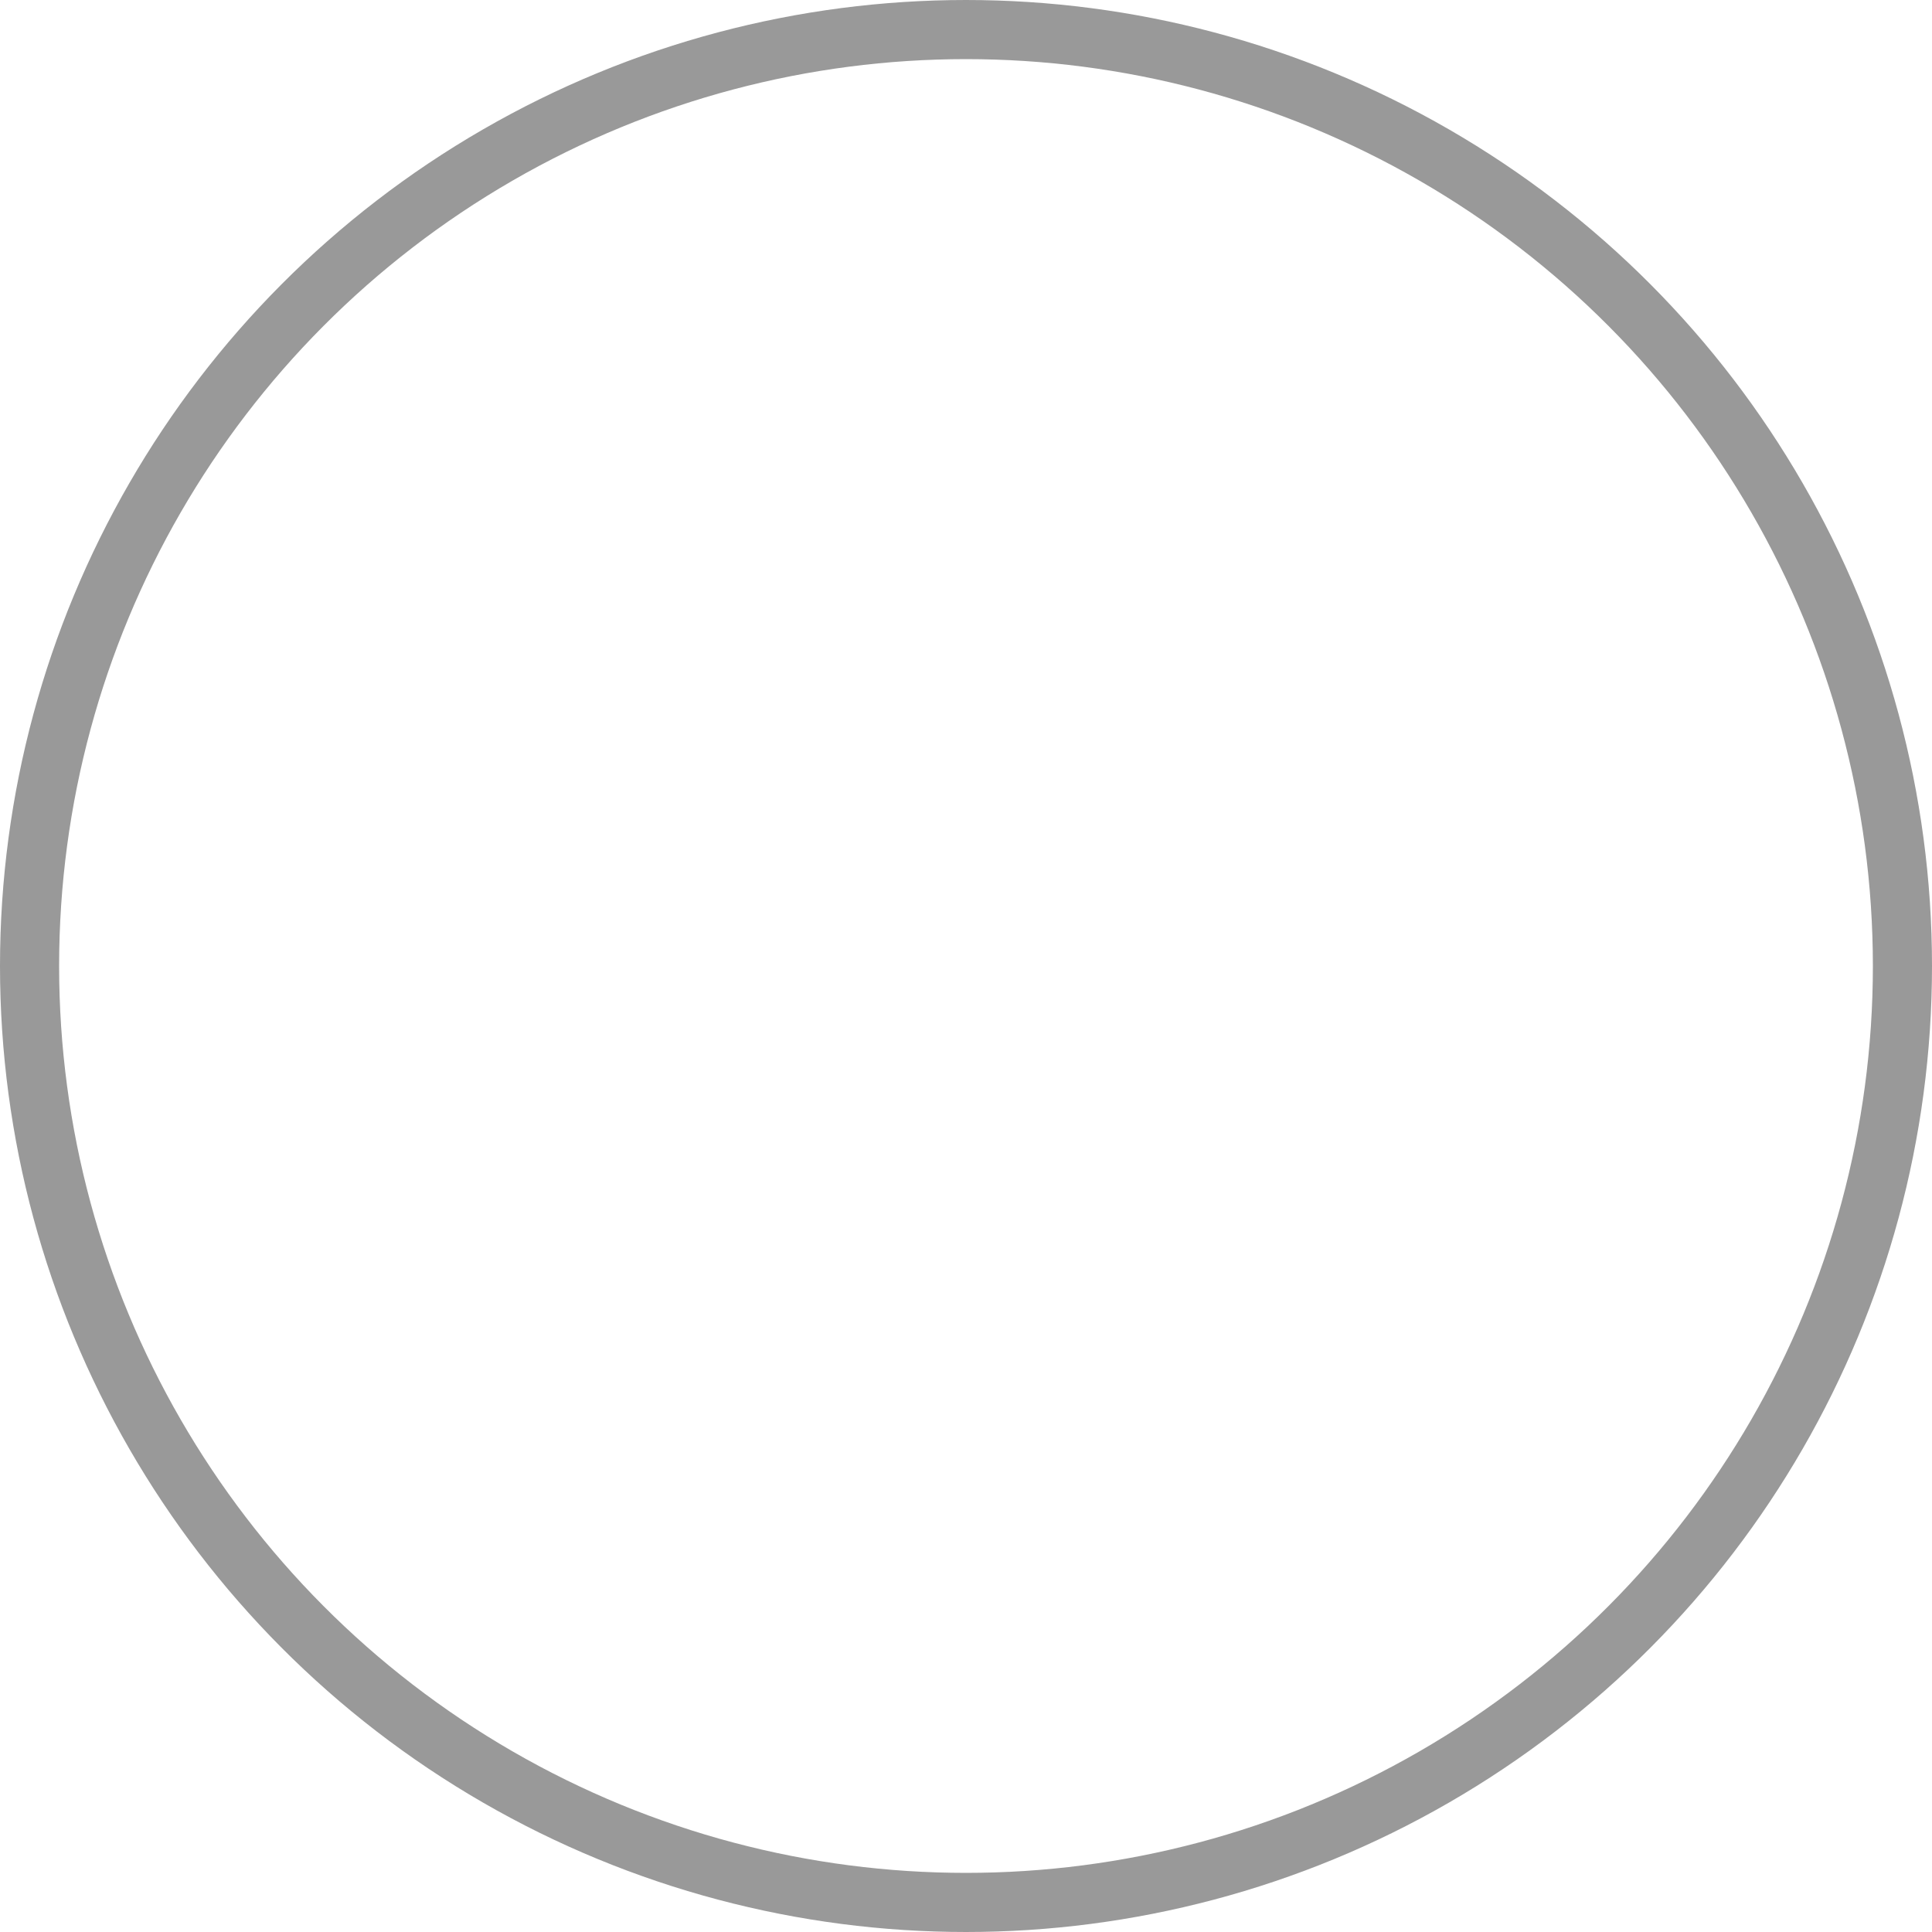 <?xml version="1.0" encoding="utf-8"?>
<!-- Generator: Adobe Illustrator 21.0.2, SVG Export Plug-In . SVG Version: 6.00 Build 0)  -->
<svg version="1.1" xmlns="http://www.w3.org/2000/svg" xmlns:xlink="http://www.w3.org/1999/xlink" x="0px" y="0px"
	 viewBox="0 0 163.4 163.4" style="enable-background:new 0 0 163.4 163.4;" xml:space="preserve">
<style type="text/css">
	.st0{fill:none;stroke:#999999;stroke-width:5;stroke-miterlimit:10;}
	.st1{display:none;}
	.st2{display:inline;fill:#999999;}
	.st3{display:inline;}
	.st4{display:inline;fill:#FFFFFF;}
	.st5{display:inline;fill:#981B1E;}
</style>
<g id="Layer_1">
	<title>clock-0</title>
	<circle class="st0" cx="81.7" cy="81.7" r="79.2"/>
</g>
<g id="Layer_3" class="st1">
	<path class="st2" d="M79,79V9.6C41.3,11,11,41.3,9.6,79H79z"/>
	<path class="st2" d="M84.3,79h69.4c-1.4-37.7-31.7-68-69.4-69.4V79z"/>
	<path class="st2" d="M79,84.3H9.6c1.4,37.7,31.7,68,69.4,69.4V84.3z"/>
	<path class="st2" d="M84.3,84.3v69.4c37.8-1.4,68.1-31.7,69.4-69.4L84.3,84.3z"/>
</g>
<g id="Layer_2_1_" class="st1">
	<path class="st3" d="M66,56.6l8.5-3.8l2.7,6.1c2.9-0.7,5.9-0.7,8.8-0.2l2.4-6.2l8.6,3.3L94.6,62c2.5,1.6,4.6,3.6,6.4,6.1l6.1-2.7
		l3.8,8.5l-6.1,2.7c0.7,2.9,0.7,5.9,0.2,8.8l6.2,2.4l-3.3,8.6l-6.2-2.4c-1.6,2.5-3.6,4.6-6.1,6.4l2.7,6.1l-8.5,3.8l-2.7-6.1
		c-2.9,0.7-5.9,0.7-8.8,0.2l-2.4,6.2l-8.6-3.3l2.4-6.2c-2.5-1.6-4.6-3.6-6.4-6.1l-6.1,2.7l-3.8-8.5l6.1-2.7
		c-0.7-2.9-0.7-5.9-0.2-8.8l-6.2-2.4l3.3-8.6l6.2,2.4c1.6-2.5,3.6-4.6,6.1-6.4L66,56.6z M76.5,68.8c-7,3.1-10.2,11.3-7,18.3
		c3.1,7,11.3,10.2,18.3,7c7-3.1,10.2-11.3,7-18.3C91.7,68.8,83.5,65.7,76.5,68.8z"/>
	<circle class="st4" cx="82.1" cy="81.4" r="18.4"/>
	<polygon class="st3" points="64.9,4 73.5,41 74.7,41 76.6,31.2 87.6,31.2 89.6,41 90.8,41 99.4,4 	"/>
	<path class="st3" d="M108.7,6.5L96.5,42.8l14.7,9.1l26.9-27.2L108.7,6.5z M110.1,51.1l-12.7-7.8l6.8-7.4l9.4,5.8L110.1,51.1z"/>
	<polygon class="st3" points="110.2,112.3 109.2,112.9 112.5,122.3 103,127.9 96.4,120.3 97.5,119.7 95.2,121 106.6,157.7 
		136.4,140.4 	"/>
	<path class="st3" d="M90.8,122.3H73.5l-8.6,37.1h34.5L90.8,122.3z M87.7,132.3l-11,0.1l-2-9.8l14.9-0.2L87.7,132.3z"/>
	<path class="st3" d="M121.7,94.9l-9.1,14.7l27.1,26.9l18.1-29.4L121.7,94.9z M122.7,112.3l-9.4-3.5l7.8-12.7l7.4,6.8L122.7,112.3z"
		/>
	<polygon class="st3" points="142,29.4 114,55.7 114.7,57 124.1,53.7 129.7,63.2 122.2,69.8 122.6,70.6 159.3,59.3 	"/>
	<polygon class="st3" points="122.8,73 122.8,74.4 132.6,76.3 132.6,87.3 122.8,89.2 122.8,90.3 159.8,98.9 159.8,64.4 	"/>
	<polygon class="st3" points="53,40.2 62.4,34.5 69.2,42 60,47.5 70.4,41.5 59.3,5.1 29.4,22.4 55.5,50.1 56.4,49.6 	"/>
	<path class="st3" d="M54.7,112.1l-27.3,27.3l29.3,18.3l12.7-36.5L54.7,112.1z M52,122.2l3.5-9.4l12.7,7.8l-6.8,7.4L52,122.2z"/>
	<path class="st3" d="M42.2,93.7L5.7,104.6l17.1,30l28-25.9L42.2,93.7z M35.2,101.3l7.6-6.5l7.4,12.9l-9.5,3.2L35.2,101.3z"/>
	<polygon class="st3" points="36.1,60.8 41.7,51.3 51.1,54.6 51.9,53.2 24.7,26.3 6.5,55.7 42.8,67.9 43.3,67.2 	"/>
	<polygon class="st3" points="4.4,64.2 4.4,98.7 41.5,90.1 41.5,88.9 31.6,87 31.6,75.9 41.4,74 41.5,88.9 41.5,72.8 	"/>
	<circle class="st5" cx="82.1" cy="81.4" r="13.3"/>
</g>
</svg>
